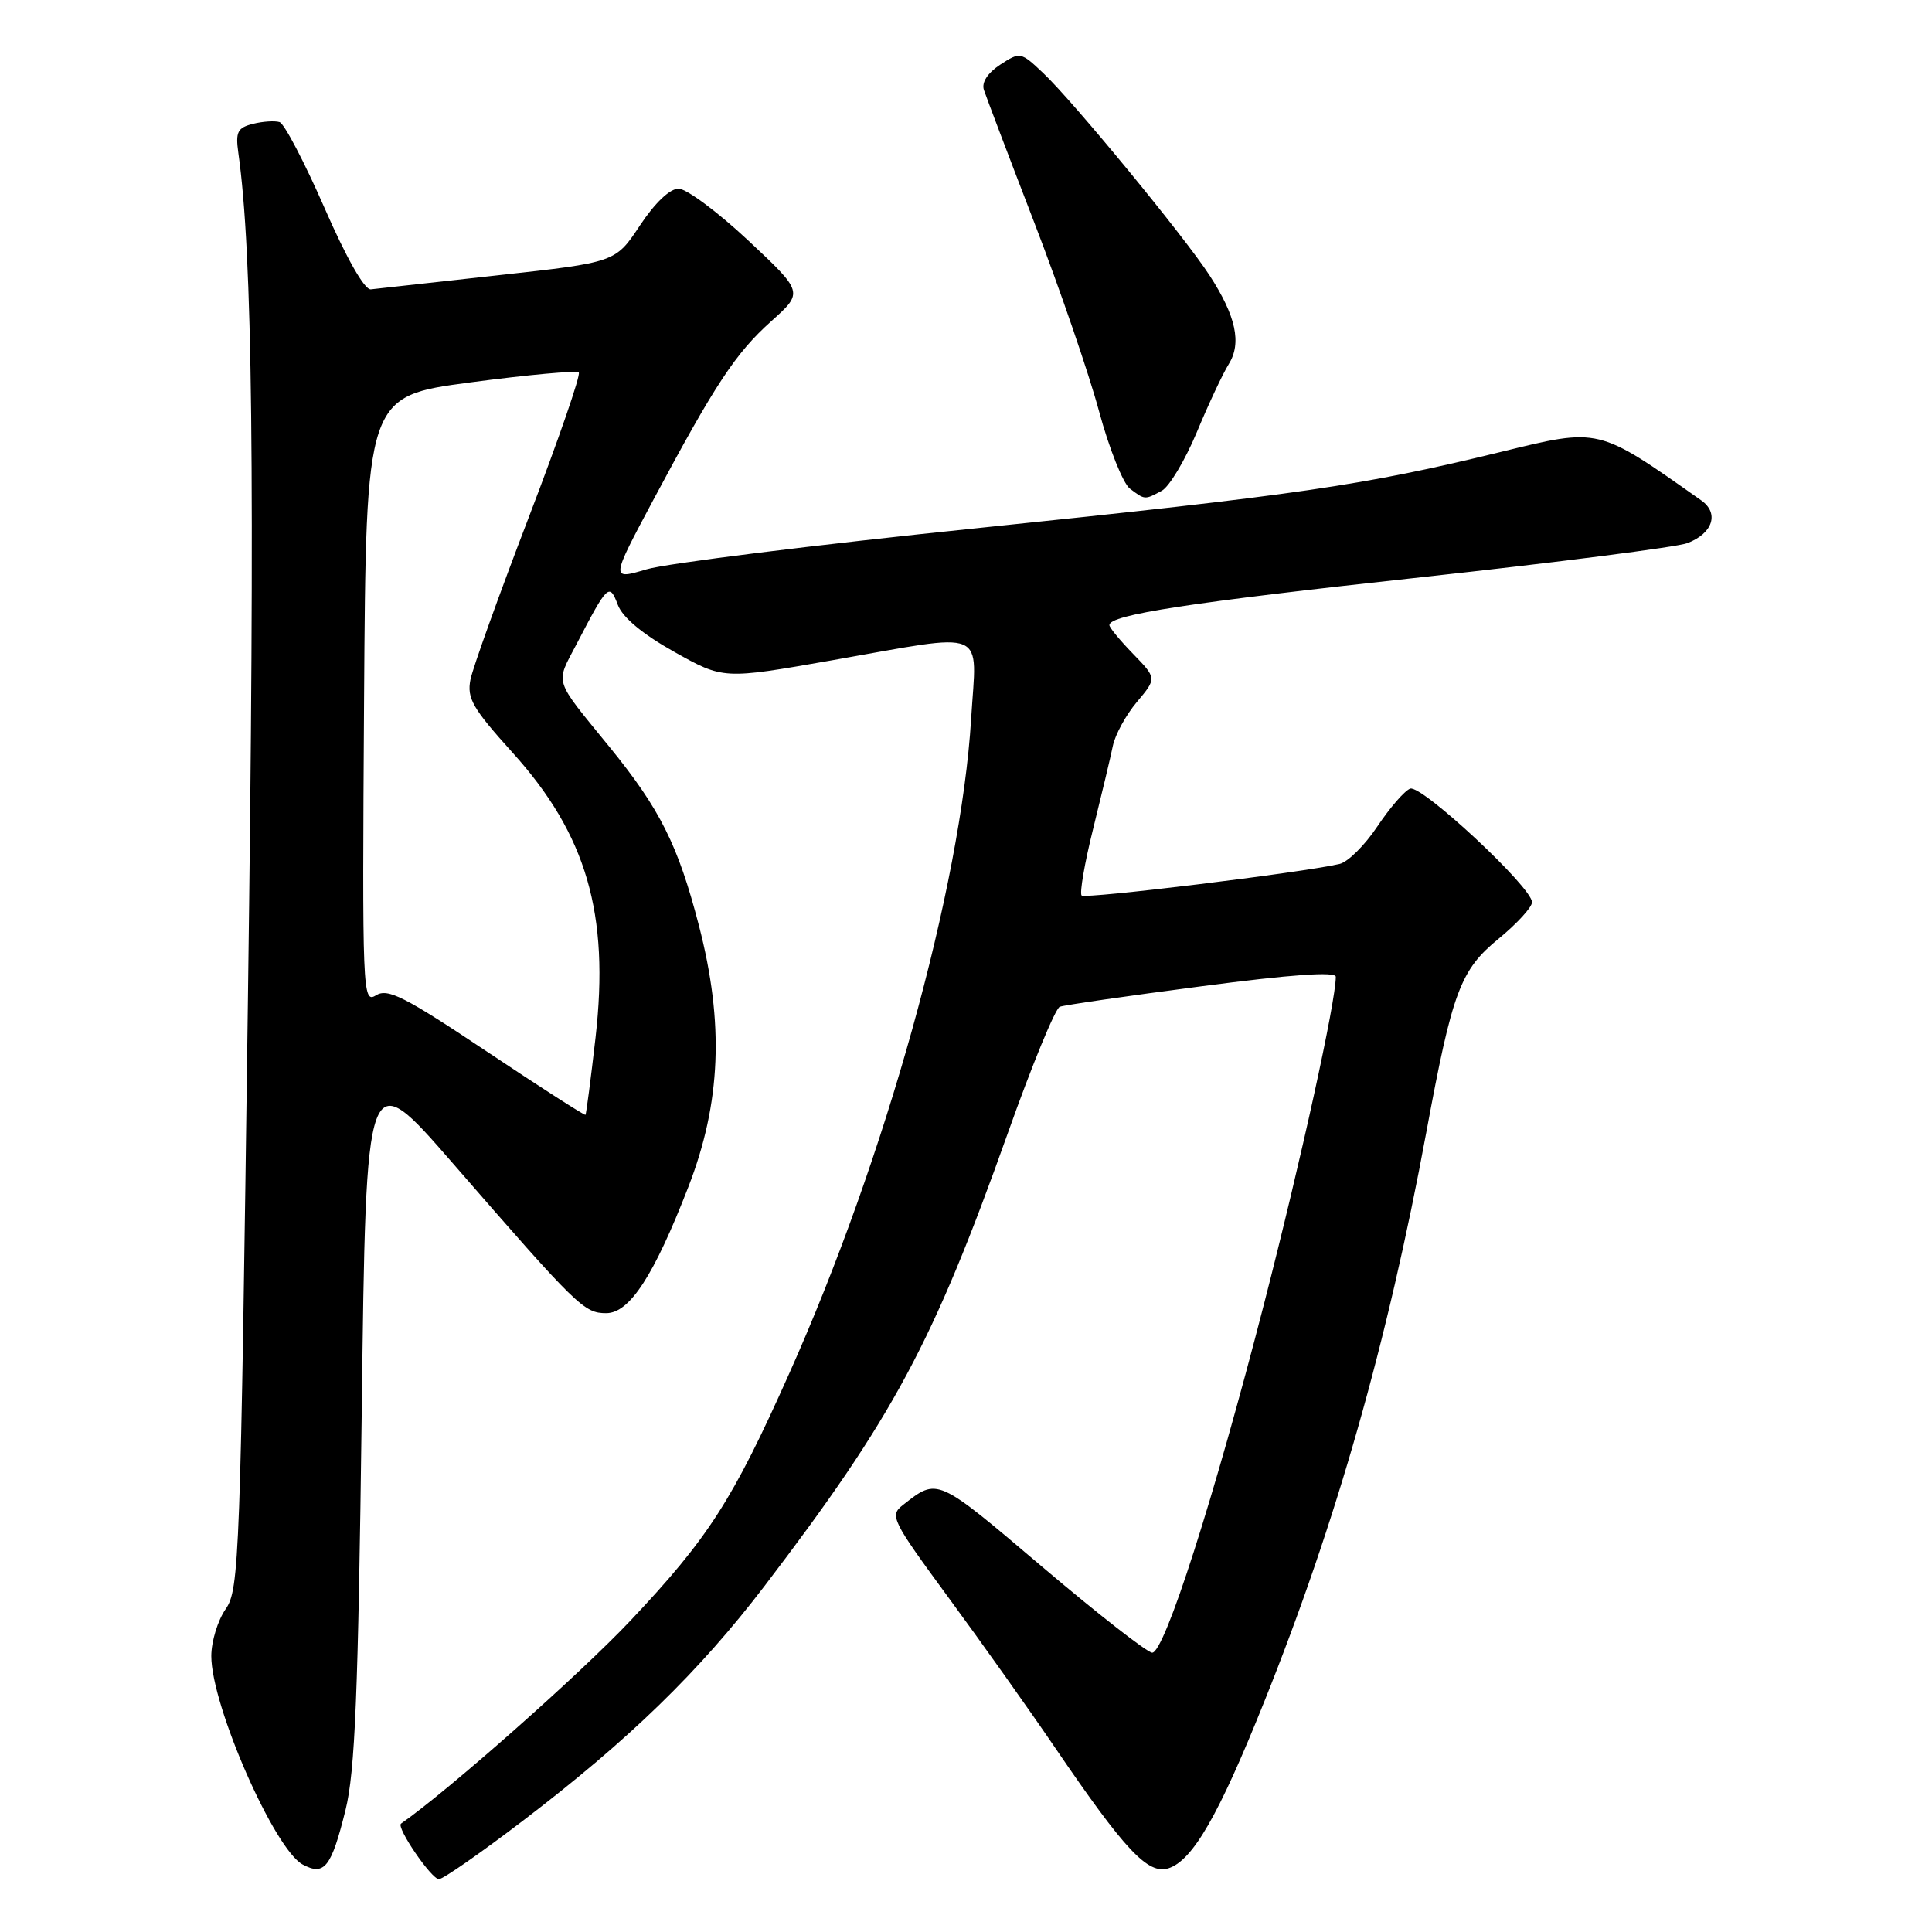 <?xml version="1.0" encoding="UTF-8" standalone="no"?>
<!DOCTYPE svg PUBLIC "-//W3C//DTD SVG 1.1//EN" "http://www.w3.org/Graphics/SVG/1.1/DTD/svg11.dtd" >
<svg xmlns="http://www.w3.org/2000/svg" xmlns:xlink="http://www.w3.org/1999/xlink" version="1.1" viewBox="0 0 256 256">
 <g >
 <path fill="currentColor"
d=" M 69.30 241.25 C 83.35 230.53 92.65 221.49 101.30 210.16 C 118.38 187.76 123.63 177.99 133.54 150.15 C 136.73 141.16 139.83 133.62 140.43 133.40 C 141.02 133.18 149.49 131.95 159.25 130.68 C 171.12 129.12 177.00 128.71 177.00 129.43 C 177.00 132.71 172.41 153.65 167.51 172.70 C 160.87 198.50 154.30 219.01 152.67 218.99 C 152.03 218.98 145.44 213.84 138.04 207.56 C 124.05 195.69 124.27 195.79 119.63 199.43 C 117.85 200.82 118.16 201.44 125.69 211.70 C 130.06 217.64 136.40 226.58 139.79 231.56 C 149.07 245.18 152.10 248.42 154.82 247.56 C 158.03 246.54 161.47 240.57 167.49 225.56 C 177.06 201.73 183.85 177.86 189.00 150.00 C 192.45 131.35 193.50 128.54 198.57 124.39 C 201.01 122.39 203.00 120.21 203.00 119.55 C 203.00 117.58 188.34 103.93 186.85 104.50 C 186.10 104.79 184.15 107.05 182.50 109.52 C 180.85 112.00 178.60 114.23 177.50 114.48 C 172.57 115.63 143.81 119.14 143.32 118.66 C 143.03 118.36 143.71 114.38 144.85 109.81 C 145.98 105.24 147.16 100.30 147.46 98.83 C 147.76 97.36 149.19 94.74 150.64 93.02 C 153.28 89.88 153.28 89.88 150.14 86.64 C 148.41 84.86 147.00 83.15 147.00 82.83 C 147.00 81.46 157.58 79.84 188.30 76.49 C 206.34 74.52 222.21 72.49 223.58 71.97 C 226.96 70.68 227.84 68.00 225.42 66.30 C 211.61 56.57 212.04 56.67 198.80 59.90 C 180.59 64.34 172.36 65.54 129.50 69.98 C 108.05 72.19 88.34 74.65 85.70 75.43 C 80.91 76.85 80.91 76.85 86.53 66.31 C 94.77 50.89 97.45 46.82 102.20 42.56 C 106.47 38.73 106.47 38.73 99.14 31.86 C 95.11 28.09 90.96 25.00 89.91 25.00 C 88.75 25.00 86.77 26.89 84.79 29.88 C 81.56 34.76 81.56 34.76 66.03 36.47 C 57.49 37.41 49.89 38.25 49.14 38.34 C 48.31 38.44 45.92 34.24 42.99 27.53 C 40.35 21.50 37.68 16.39 37.05 16.18 C 36.43 15.98 34.84 16.08 33.52 16.41 C 31.48 16.92 31.19 17.48 31.58 20.25 C 33.47 33.65 33.80 62.14 32.85 132.50 C 31.86 206.64 31.71 210.63 29.90 213.21 C 28.86 214.70 28.00 217.50 28.00 219.44 C 28.00 226.00 36.35 245.05 40.11 247.06 C 42.99 248.60 43.90 247.44 45.78 239.85 C 47.05 234.74 47.46 224.47 47.93 187.20 C 48.50 140.91 48.50 140.91 60.00 154.14 C 76.55 173.19 77.39 174.00 80.33 174.00 C 83.42 174.00 86.64 169.05 91.20 157.30 C 95.54 146.13 95.97 135.60 92.61 122.64 C 89.85 111.99 87.46 107.21 80.79 99.01 C 73.25 89.75 73.58 90.75 76.40 85.34 C 80.53 77.40 80.75 77.20 81.87 80.16 C 82.50 81.82 85.17 84.04 89.35 86.38 C 95.85 90.02 95.85 90.02 110.15 87.51 C 131.24 83.81 129.42 83.05 128.68 95.25 C 127.32 117.53 117.35 153.43 104.57 182.01 C 97.07 198.81 93.86 203.79 83.55 214.73 C 76.83 221.85 59.45 237.23 53.14 241.64 C 52.46 242.11 57.16 249.00 58.16 249.00 C 58.70 249.00 63.72 245.51 69.30 241.25 Z  M 153.94 65.03 C 154.93 64.50 157.02 61.01 158.58 57.28 C 160.13 53.55 162.04 49.49 162.81 48.26 C 164.55 45.48 163.78 41.89 160.28 36.50 C 156.98 31.40 142.17 13.39 138.21 9.66 C 135.26 6.87 135.16 6.85 132.53 8.57 C 130.86 9.67 130.05 10.92 130.37 11.91 C 130.66 12.79 133.66 20.70 137.05 29.50 C 140.44 38.30 144.30 49.55 145.63 54.50 C 146.97 59.45 148.81 64.06 149.72 64.75 C 151.72 66.25 151.67 66.25 153.94 65.03 Z  M 64.52 139.34 C 53.59 132.04 51.37 130.91 49.81 131.89 C 48.04 132.99 47.99 131.60 48.24 92.77 C 48.50 52.51 48.50 52.51 62.33 50.67 C 69.94 49.66 76.40 49.07 76.69 49.36 C 76.98 49.65 74.00 58.28 70.07 68.53 C 66.14 78.78 62.66 88.46 62.34 90.04 C 61.85 92.52 62.61 93.85 67.90 99.71 C 77.72 110.58 80.78 121.09 78.91 137.50 C 78.28 143.00 77.68 147.60 77.58 147.72 C 77.48 147.84 71.60 144.07 64.52 139.34 Z "/>
</g>
</svg>